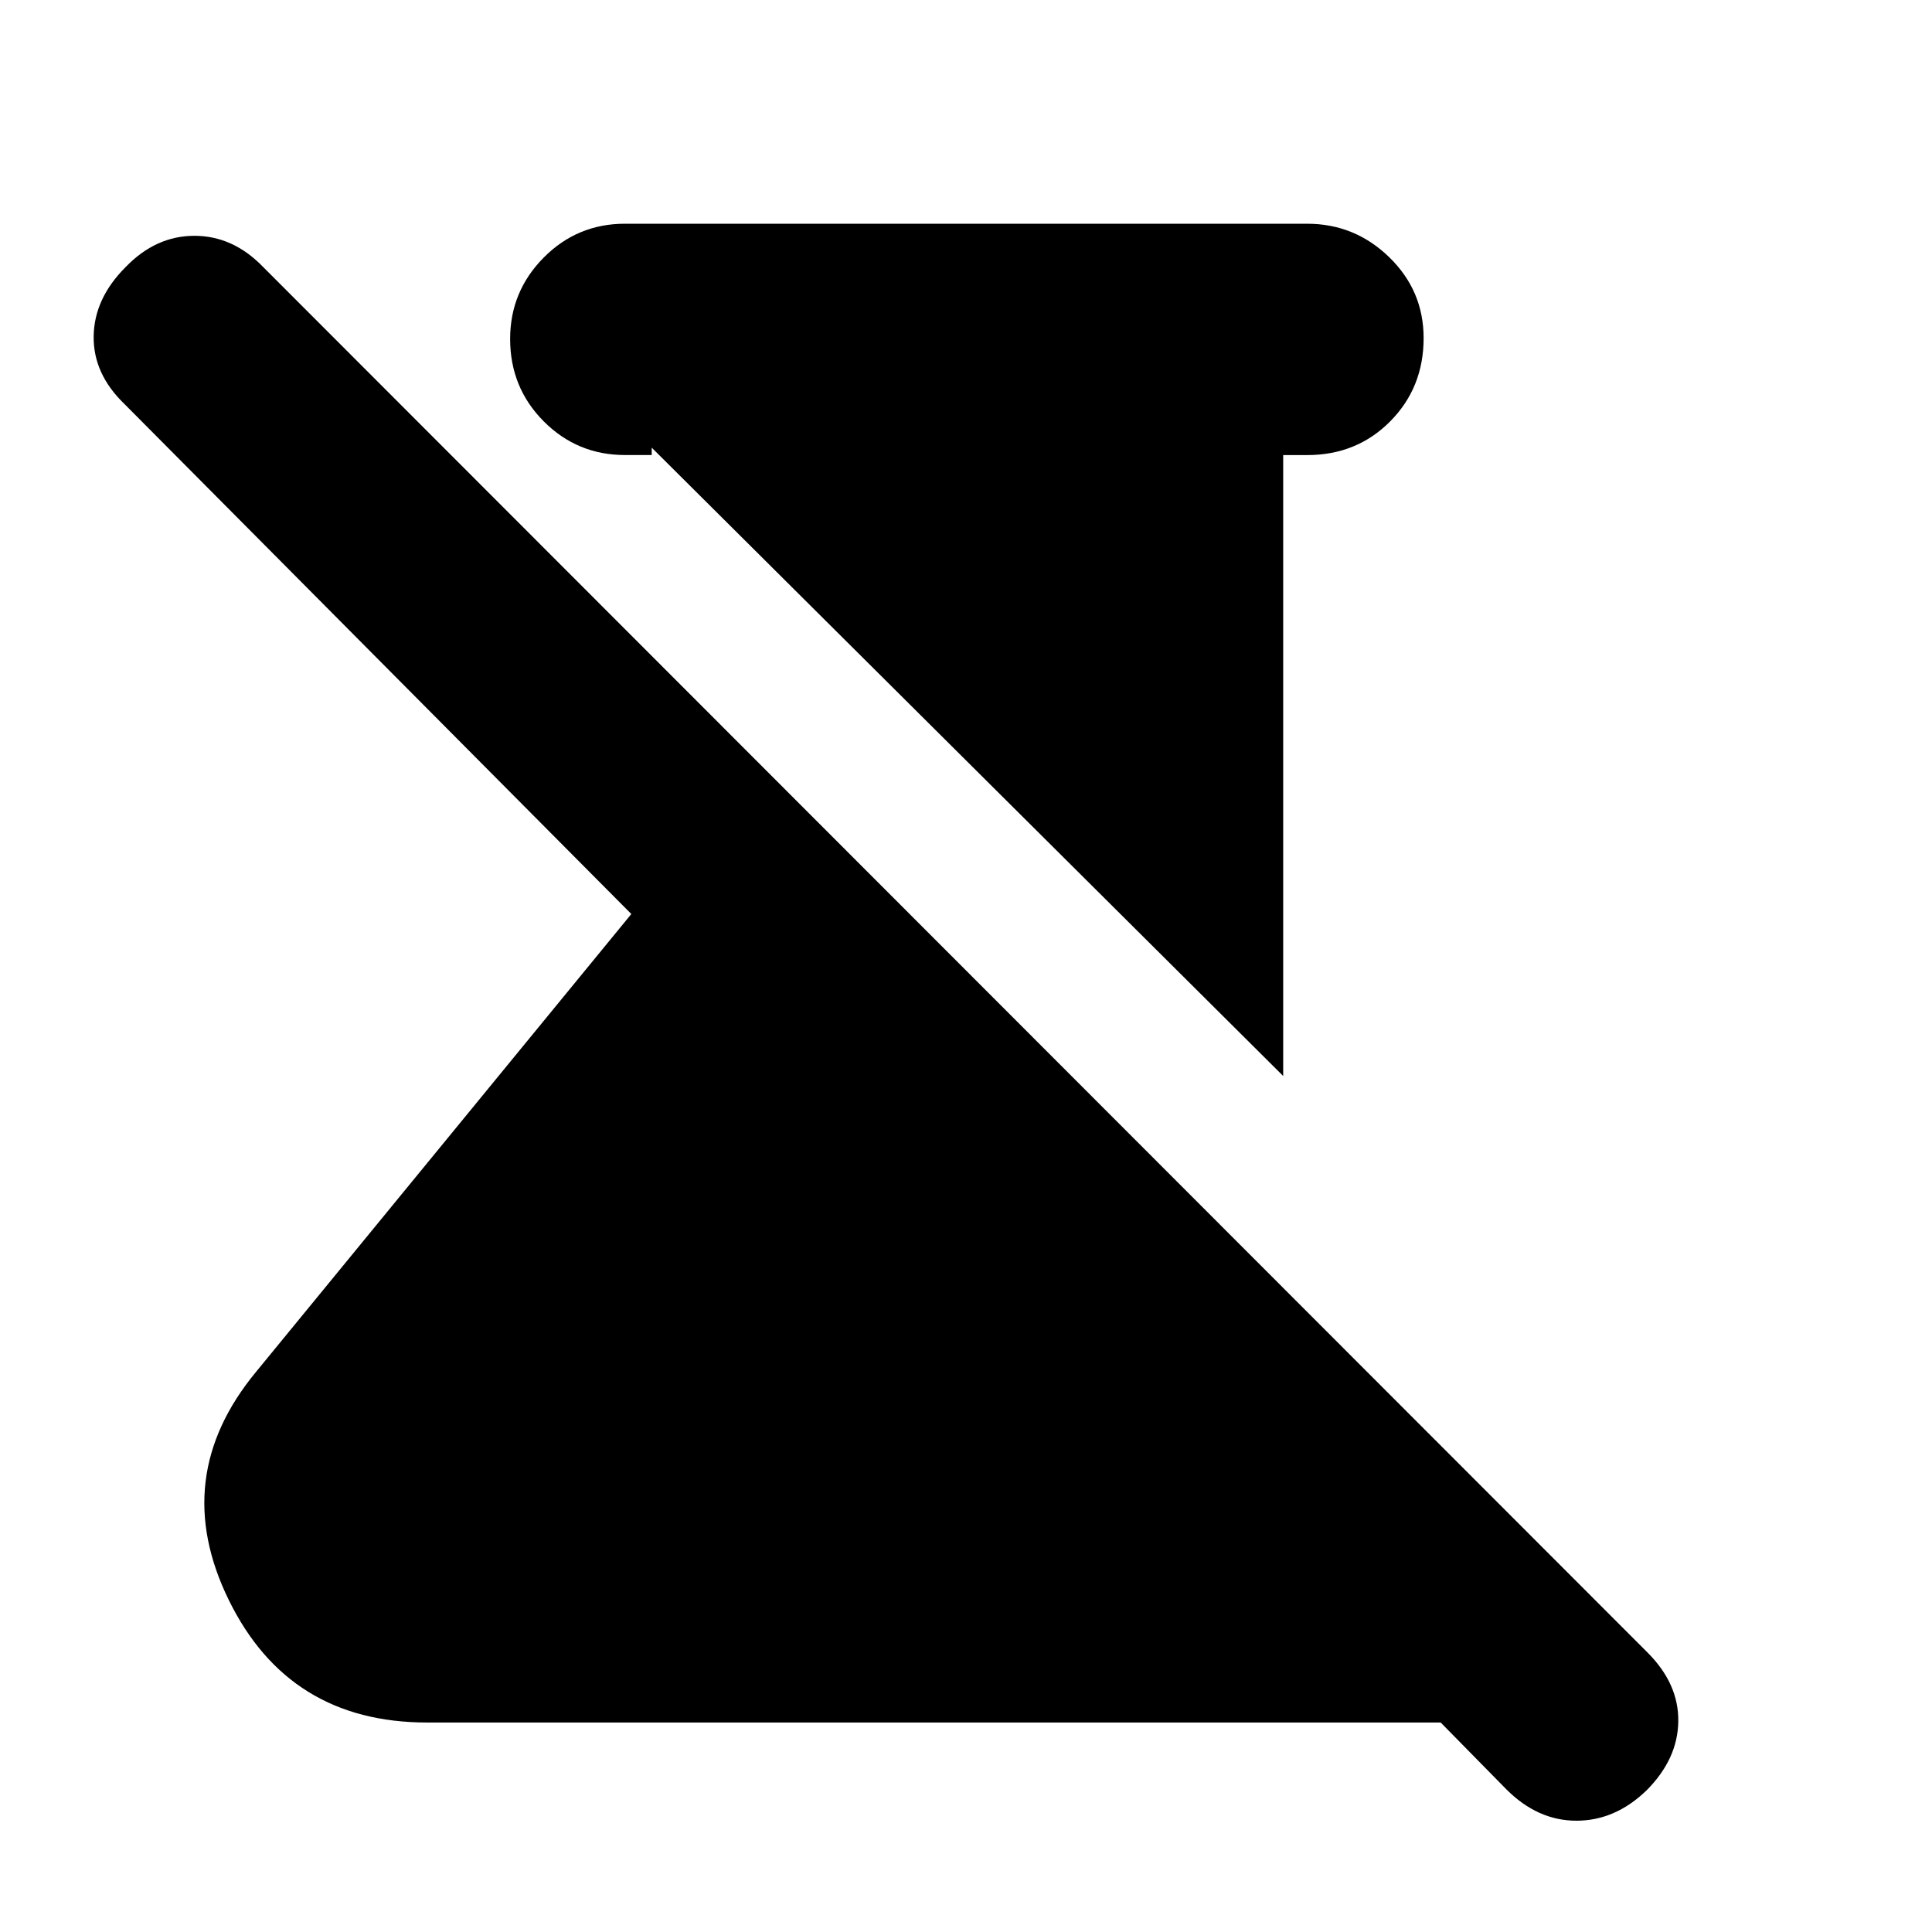 <svg xmlns="http://www.w3.org/2000/svg" height="20" viewBox="0 -960 960 960" width="20"><path d="M637.61-425.35 323.83-737.57v3.67h-13.31q-23.69 0-40.37-16.76-16.67-16.76-16.67-40.92 0-23.59 16.67-40.42 16.68-16.83 40.37-16.83h338.96q23.69 0 40.8 16.62 17.11 16.62 17.11 40.22 0 24.6-16.61 41.36-16.61 16.76-41.3 16.76h-11.87v308.52ZM748.52-70.87l-32.65-33.22H212.26q-68.78 0-98.61-60.93-29.82-60.94 13.7-113.46L313.7-505.83 61.83-759.26q-15.57-15-15.29-33.72.29-18.72 15.85-34.28 15-15.57 34.22-15.57t34.22 15.57l687.82 688.39q15.57 15.57 15.28 34.28-.28 18.72-15.84 34.29-15.57 15-34.79 15-19.21 0-34.78-15.57Z"/></svg>